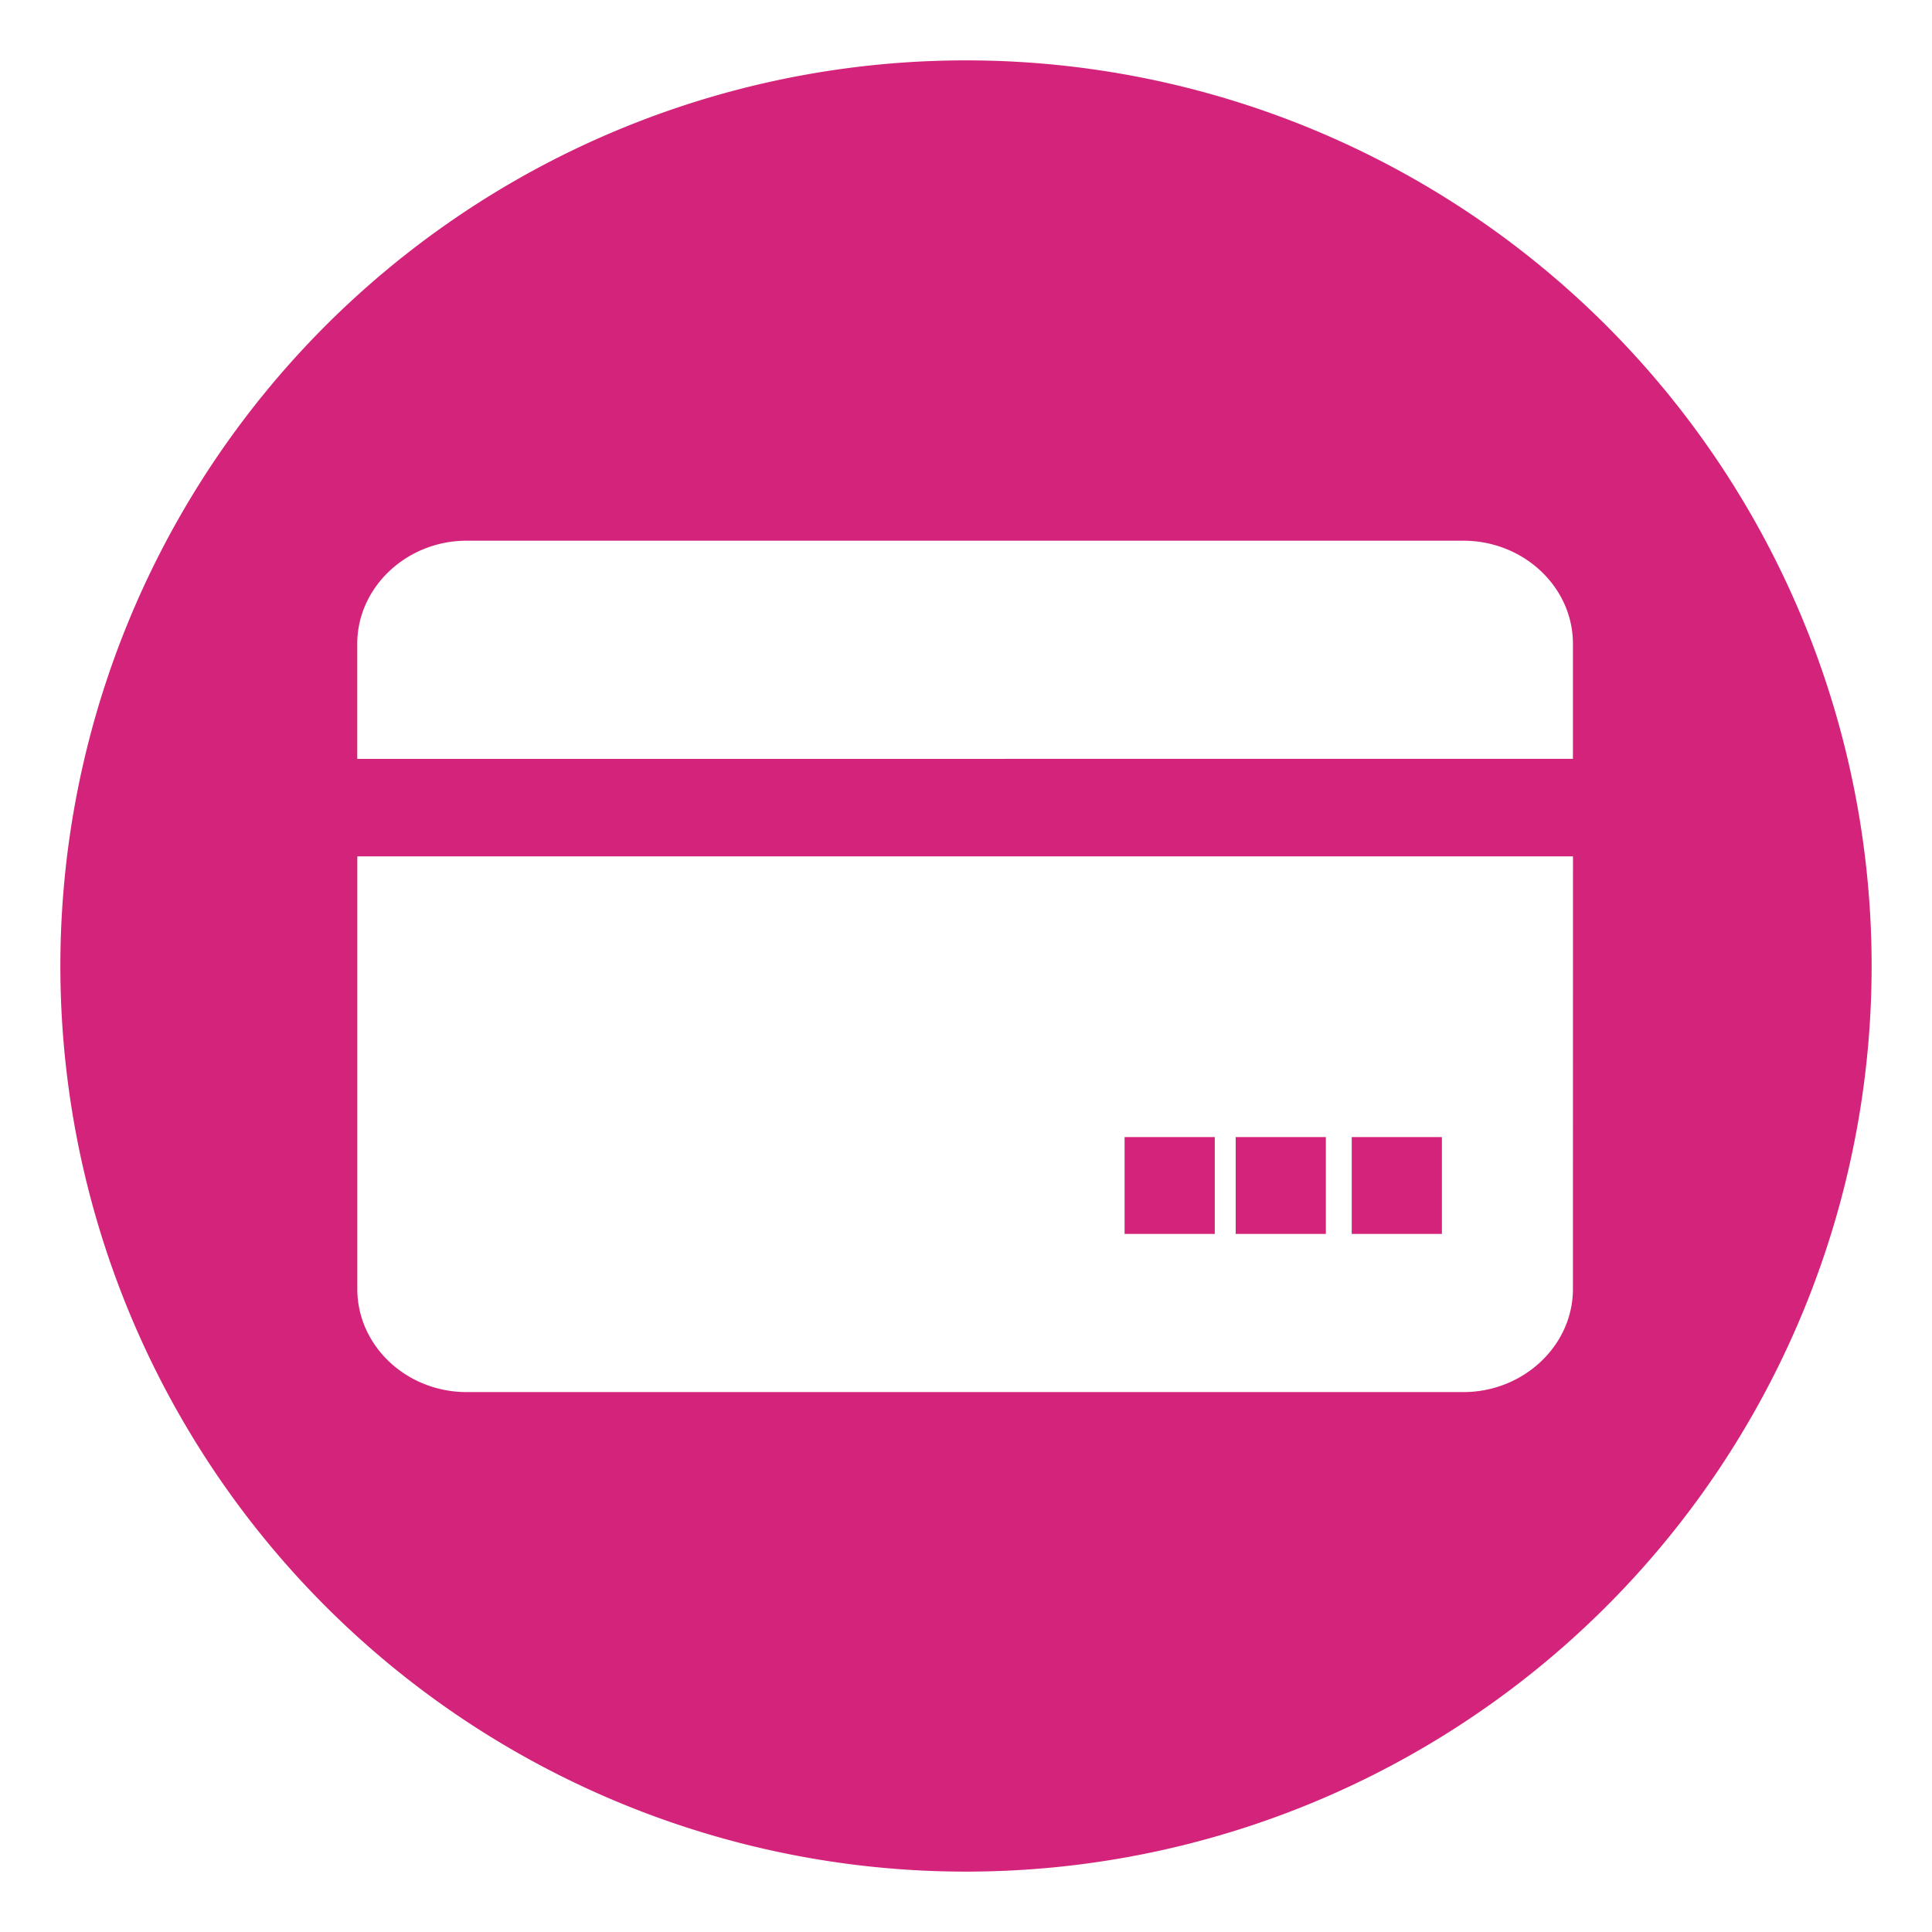 <?xml version="1.0" standalone="no"?><!DOCTYPE svg PUBLIC "-//W3C//DTD SVG 1.1//EN" "http://www.w3.org/Graphics/SVG/1.1/DTD/svg11.dtd"><svg t="1640410855740" class="icon" viewBox="0 0 1024 1024" version="1.1" xmlns="http://www.w3.org/2000/svg" p-id="3687" xmlns:xlink="http://www.w3.org/1999/xlink" width="200" height="200"><defs><style type="text/css"></style></defs><path d="M716.443 602.675h47.794v51.328h-47.794zM654.934 602.675h47.794v51.328h-47.794zM596.058 602.675h47.794v51.328h-47.794z" fill="#d4237a" p-id="3688"></path><path d="M512 32a480 480 0 1 0 480 480A480 480 0 0 0 512 32z m321.681 651.231c0 29.936-26.178 54.604-58.105 54.604H247.364c-31.959 0-57.976-24.54-57.976-54.604v-229.336h644.325z m0-281.017H189.355v-61.028c0-29.936 26.178-54.604 57.976-54.604H775.576c31.959 0 58.105 24.54 58.105 54.604z" fill="#d4237a" p-id="3689"></path></svg>